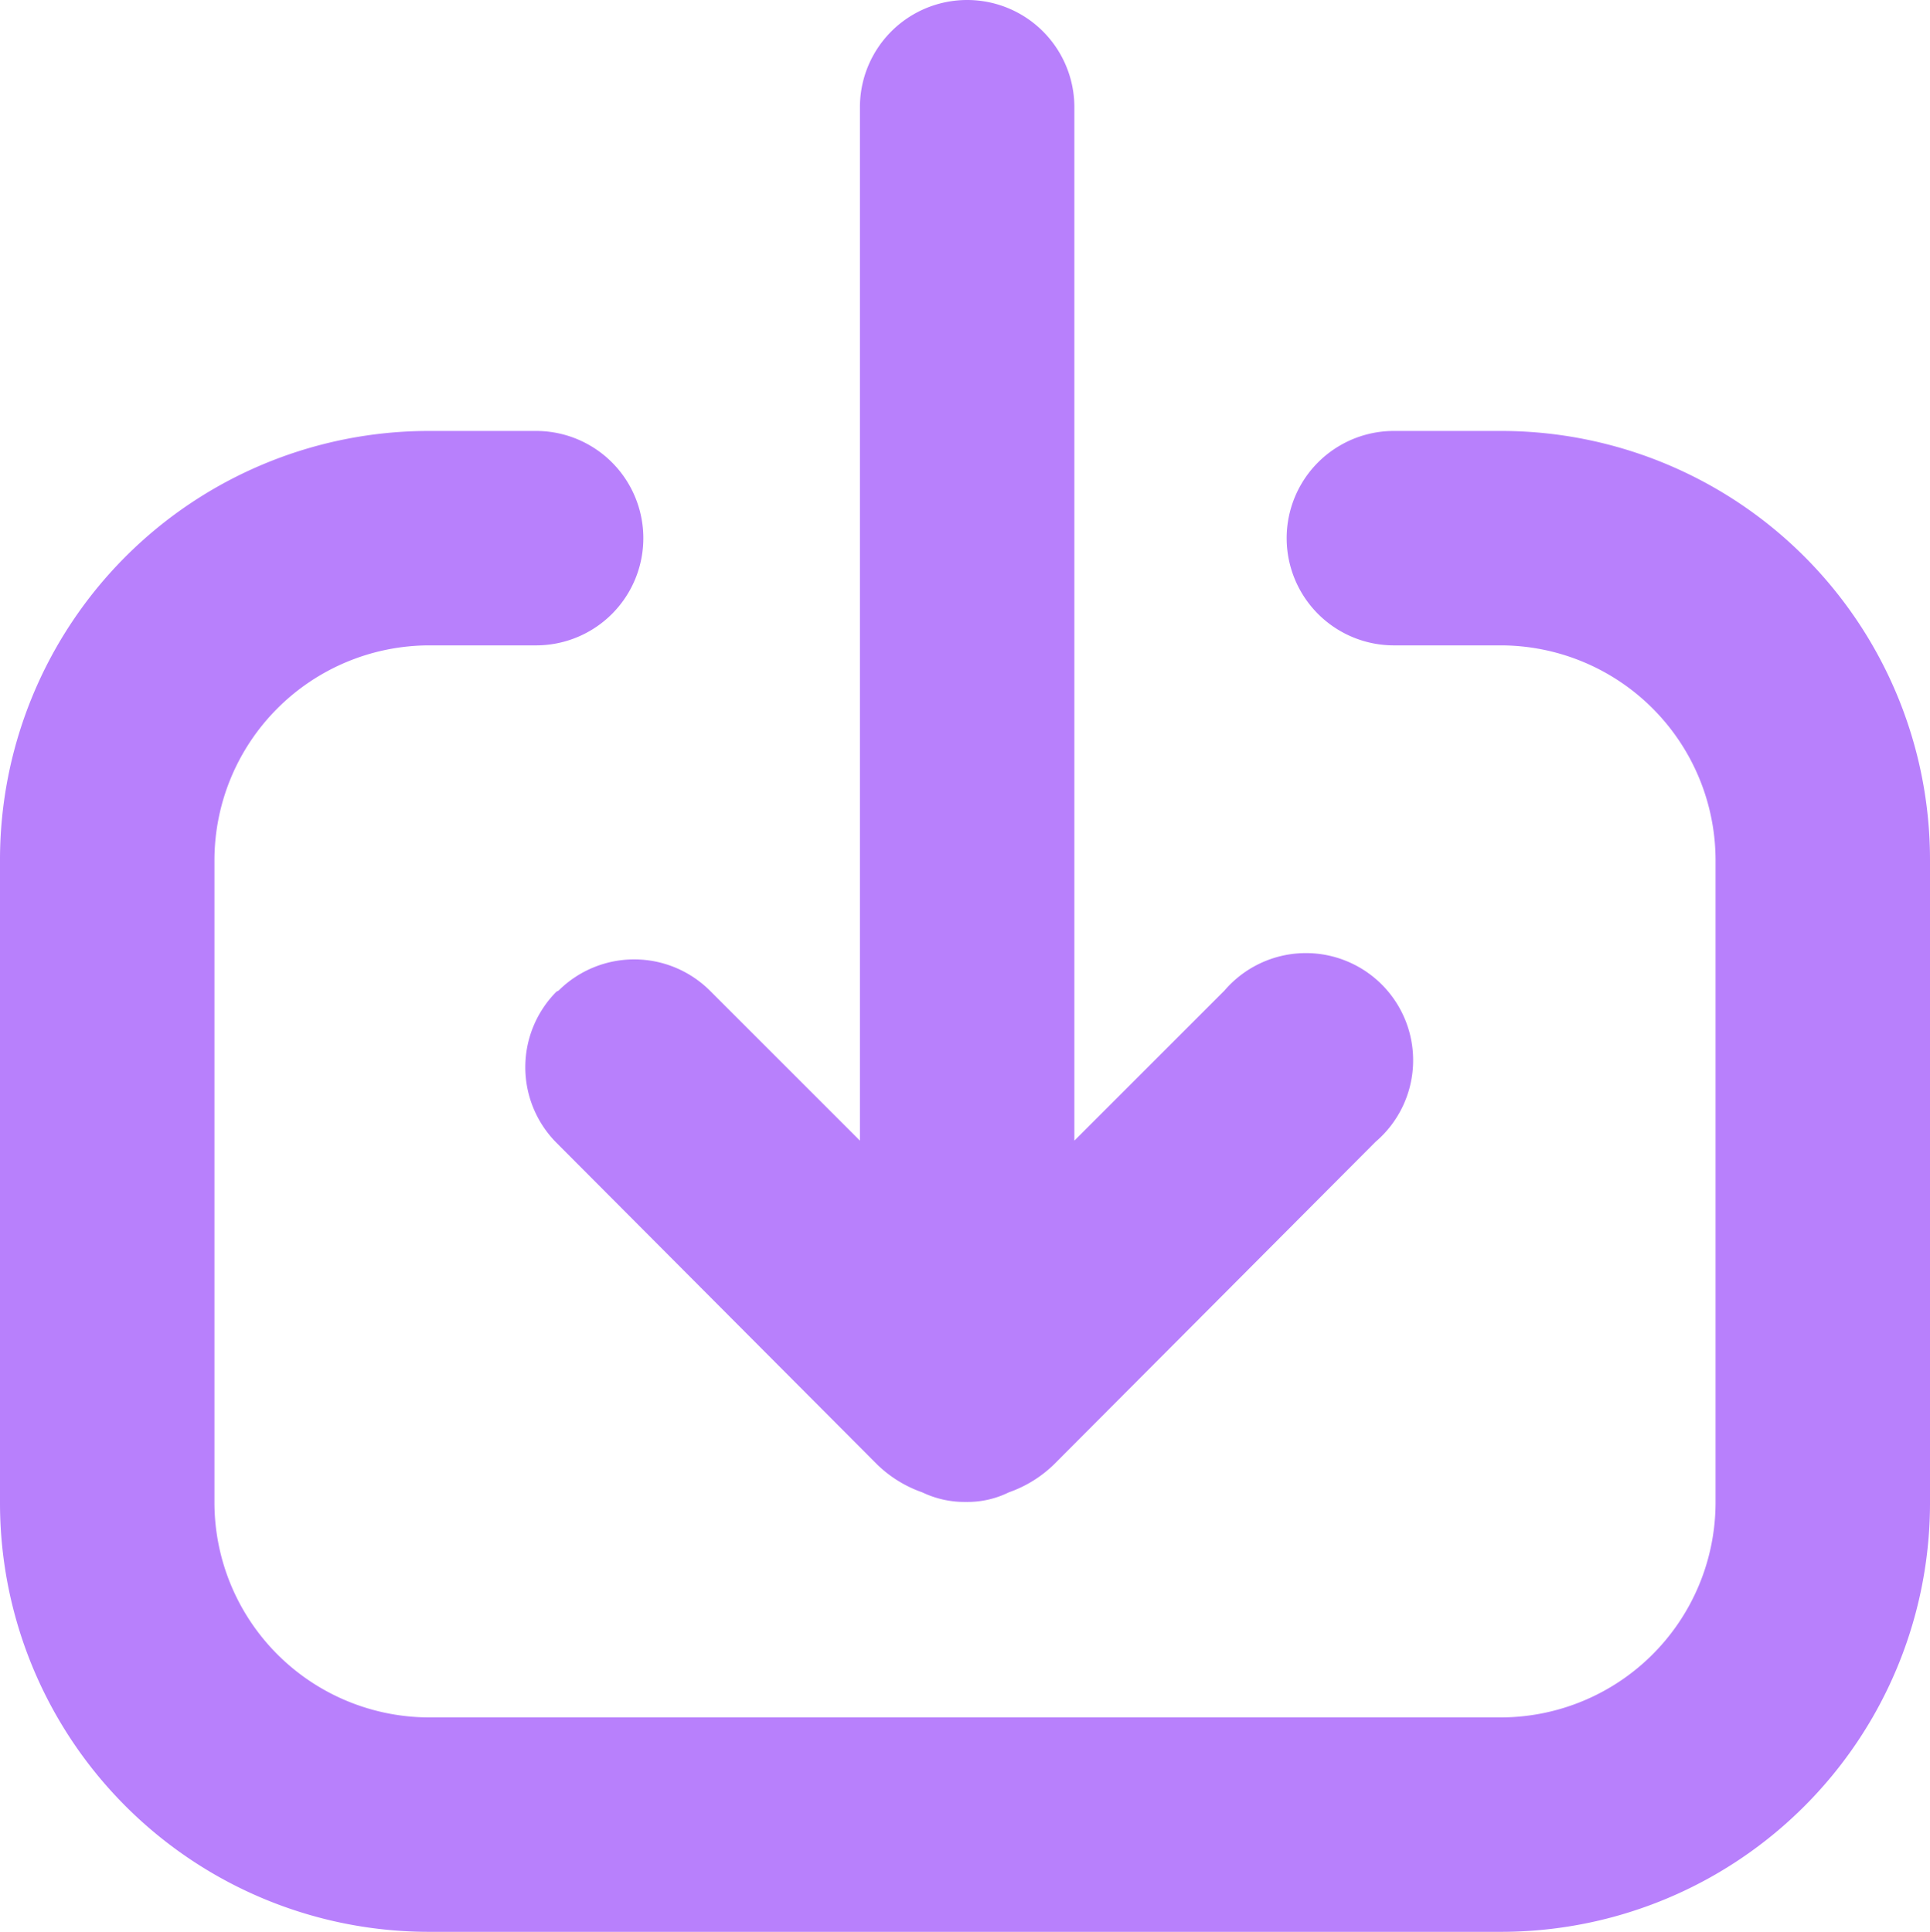 <svg xmlns="http://www.w3.org/2000/svg" width="18" height="18.02" viewBox="0 0 18 18.02">
  <g id="Group_1" data-name="Group 1" transform="translate(-200 -3506)">
    <g id="arrow-down" transform="translate(197 3503)">
      <path id="Path_2" data-name="Path 2" d="M17,7.02H16a1,1,0,0,0,0,2h1a2.006,2.006,0,0,1,2,2v6a2.006,2.006,0,0,1-2,2H7a2.006,2.006,0,0,1-2-2v-6a2.006,2.006,0,0,1,2-2H8a1,1,0,0,0,0-2H7a4,4,0,0,0-4,4v6a4,4,0,0,0,4,4H17a4,4,0,0,0,4-4v-6a4,4,0,0,0-4-4Z" fill="#b880fc"/>
      <path id="Path_3" data-name="Path 3" d="M8.19,12.25a1,1,0,0,0,0,1.41l2.99,3a1.142,1.142,0,0,0,.42.26.915.915,0,0,0,.41.09.872.872,0,0,0,.4-.09,1.142,1.142,0,0,0,.42-.26l3-3.01a1,1,0,1,0-1.41-1.41l-1.4,1.4V4a1,1,0,0,0-2,0v9.64l-1.4-1.4a1,1,0,0,0-1.41,0Z" fill="#b880fc"/>
    </g>
  </g>
</svg>
